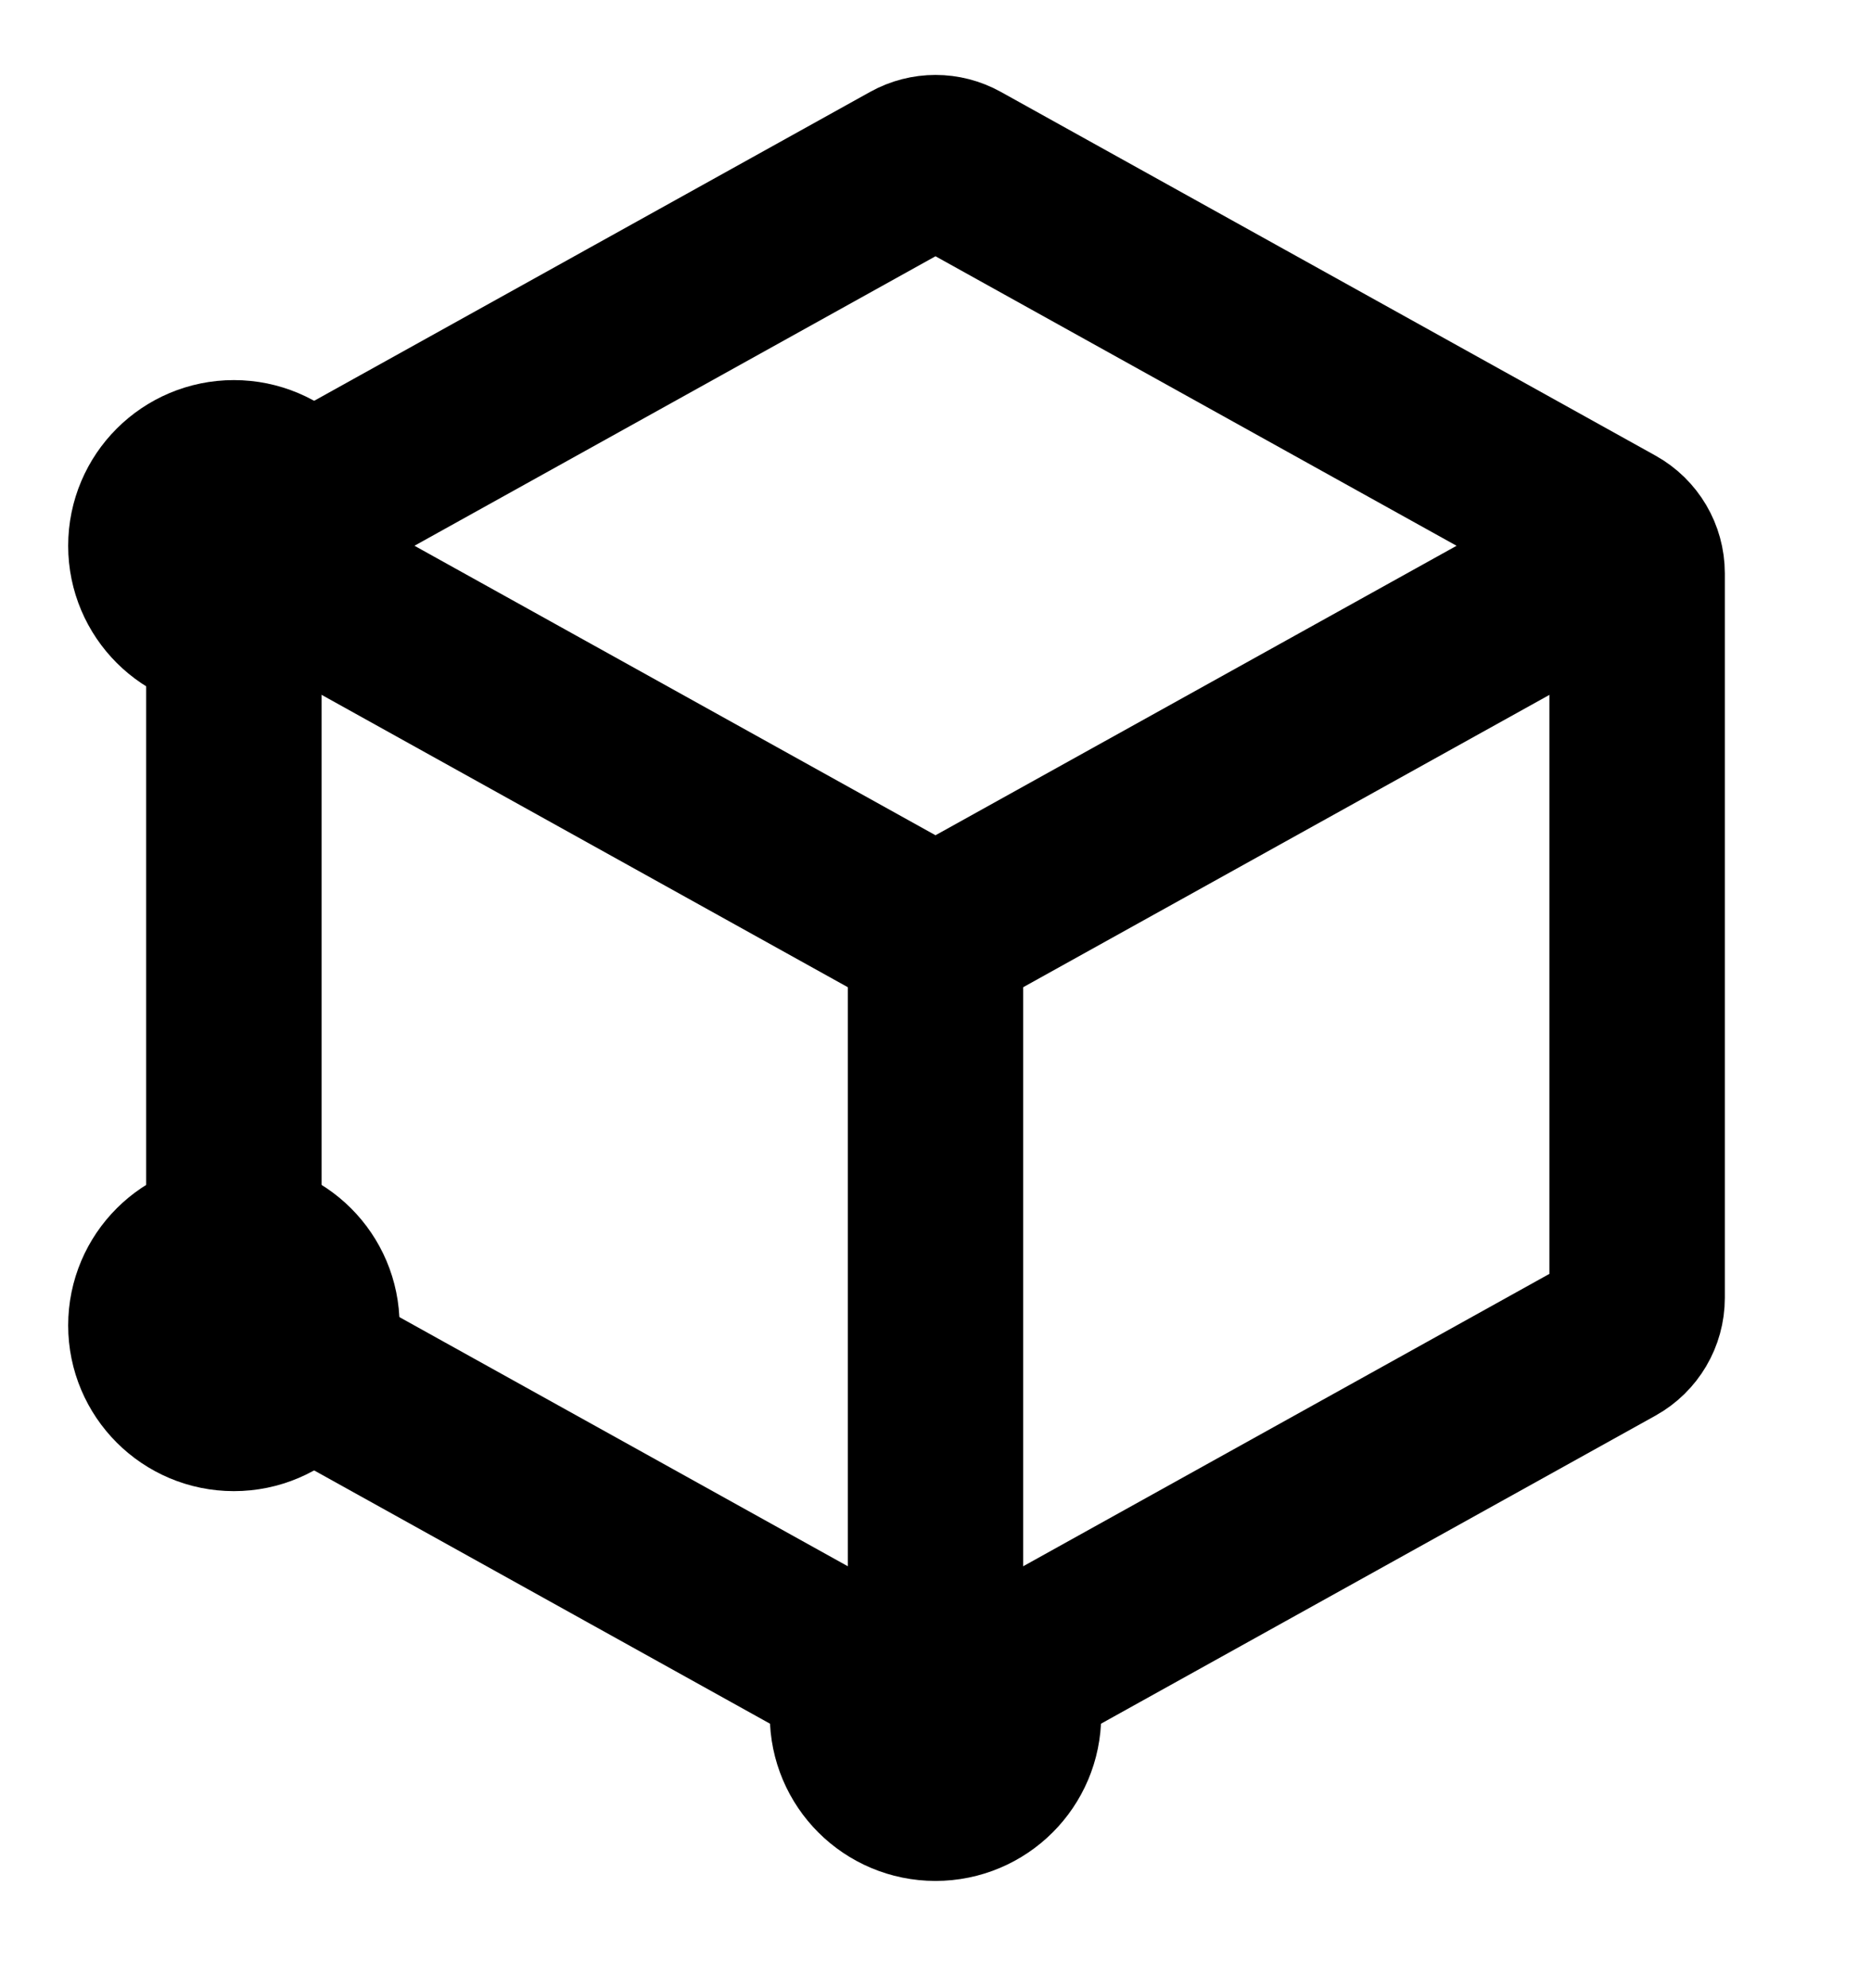 <svg width="16" height="17" viewBox="0 0 16 17" fill="none" xmlns="http://www.w3.org/2000/svg">
<path d="M8 15.333C8.368 15.333 8.667 15.035 8.667 14.667C8.667 14.299 8.368 14 8 14C7.632 14 7.333 14.299 7.333 14.667C7.333 15.035 7.632 15.333 8 15.333Z" fill="black" stroke="black" stroke-width="1.5" stroke-linecap="round" stroke-linejoin="round"/>
<path d="M2 5.333C2.368 5.333 2.667 5.035 2.667 4.667C2.667 4.298 2.368 4 2 4C1.632 4 1.333 4.298 1.333 4.667C1.333 5.035 1.632 5.333 2 5.333Z" fill="black" stroke="black" stroke-width="1.5" stroke-linecap="round" stroke-linejoin="round"/>
<path d="M2 12C2.368 12 2.667 11.701 2.667 11.333C2.667 10.965 2.368 10.667 2 10.667C1.632 10.667 1.333 10.965 1.333 11.333C1.333 11.701 1.632 12 2 12Z" fill="black" stroke="black" stroke-width="1.5" stroke-linecap="round" stroke-linejoin="round"/>
<path d="M14 4.902V11.098C14 11.243 13.921 11.377 13.794 11.448L8.194 14.559C8.073 14.626 7.927 14.626 7.806 14.559L2.206 11.448C2.079 11.377 2 11.243 2 11.098L2 4.902C2 4.757 2.079 4.623 2.206 4.552L7.806 1.441C7.927 1.374 8.073 1.374 8.194 1.441L13.794 4.552C13.921 4.623 14 4.757 14 4.902Z" stroke="black" stroke-width="1.5" stroke-linecap="round" stroke-linejoin="round"/>
<path d="M2.352 4.862L7.806 7.892C7.927 7.959 8.073 7.959 8.194 7.892L13.667 4.852" stroke="black" stroke-width="1.5" stroke-linecap="round" stroke-linejoin="round"/>
<path d="M8 14V8" stroke="black" stroke-width="1.5" stroke-linecap="round" stroke-linejoin="round"/>
</svg>
